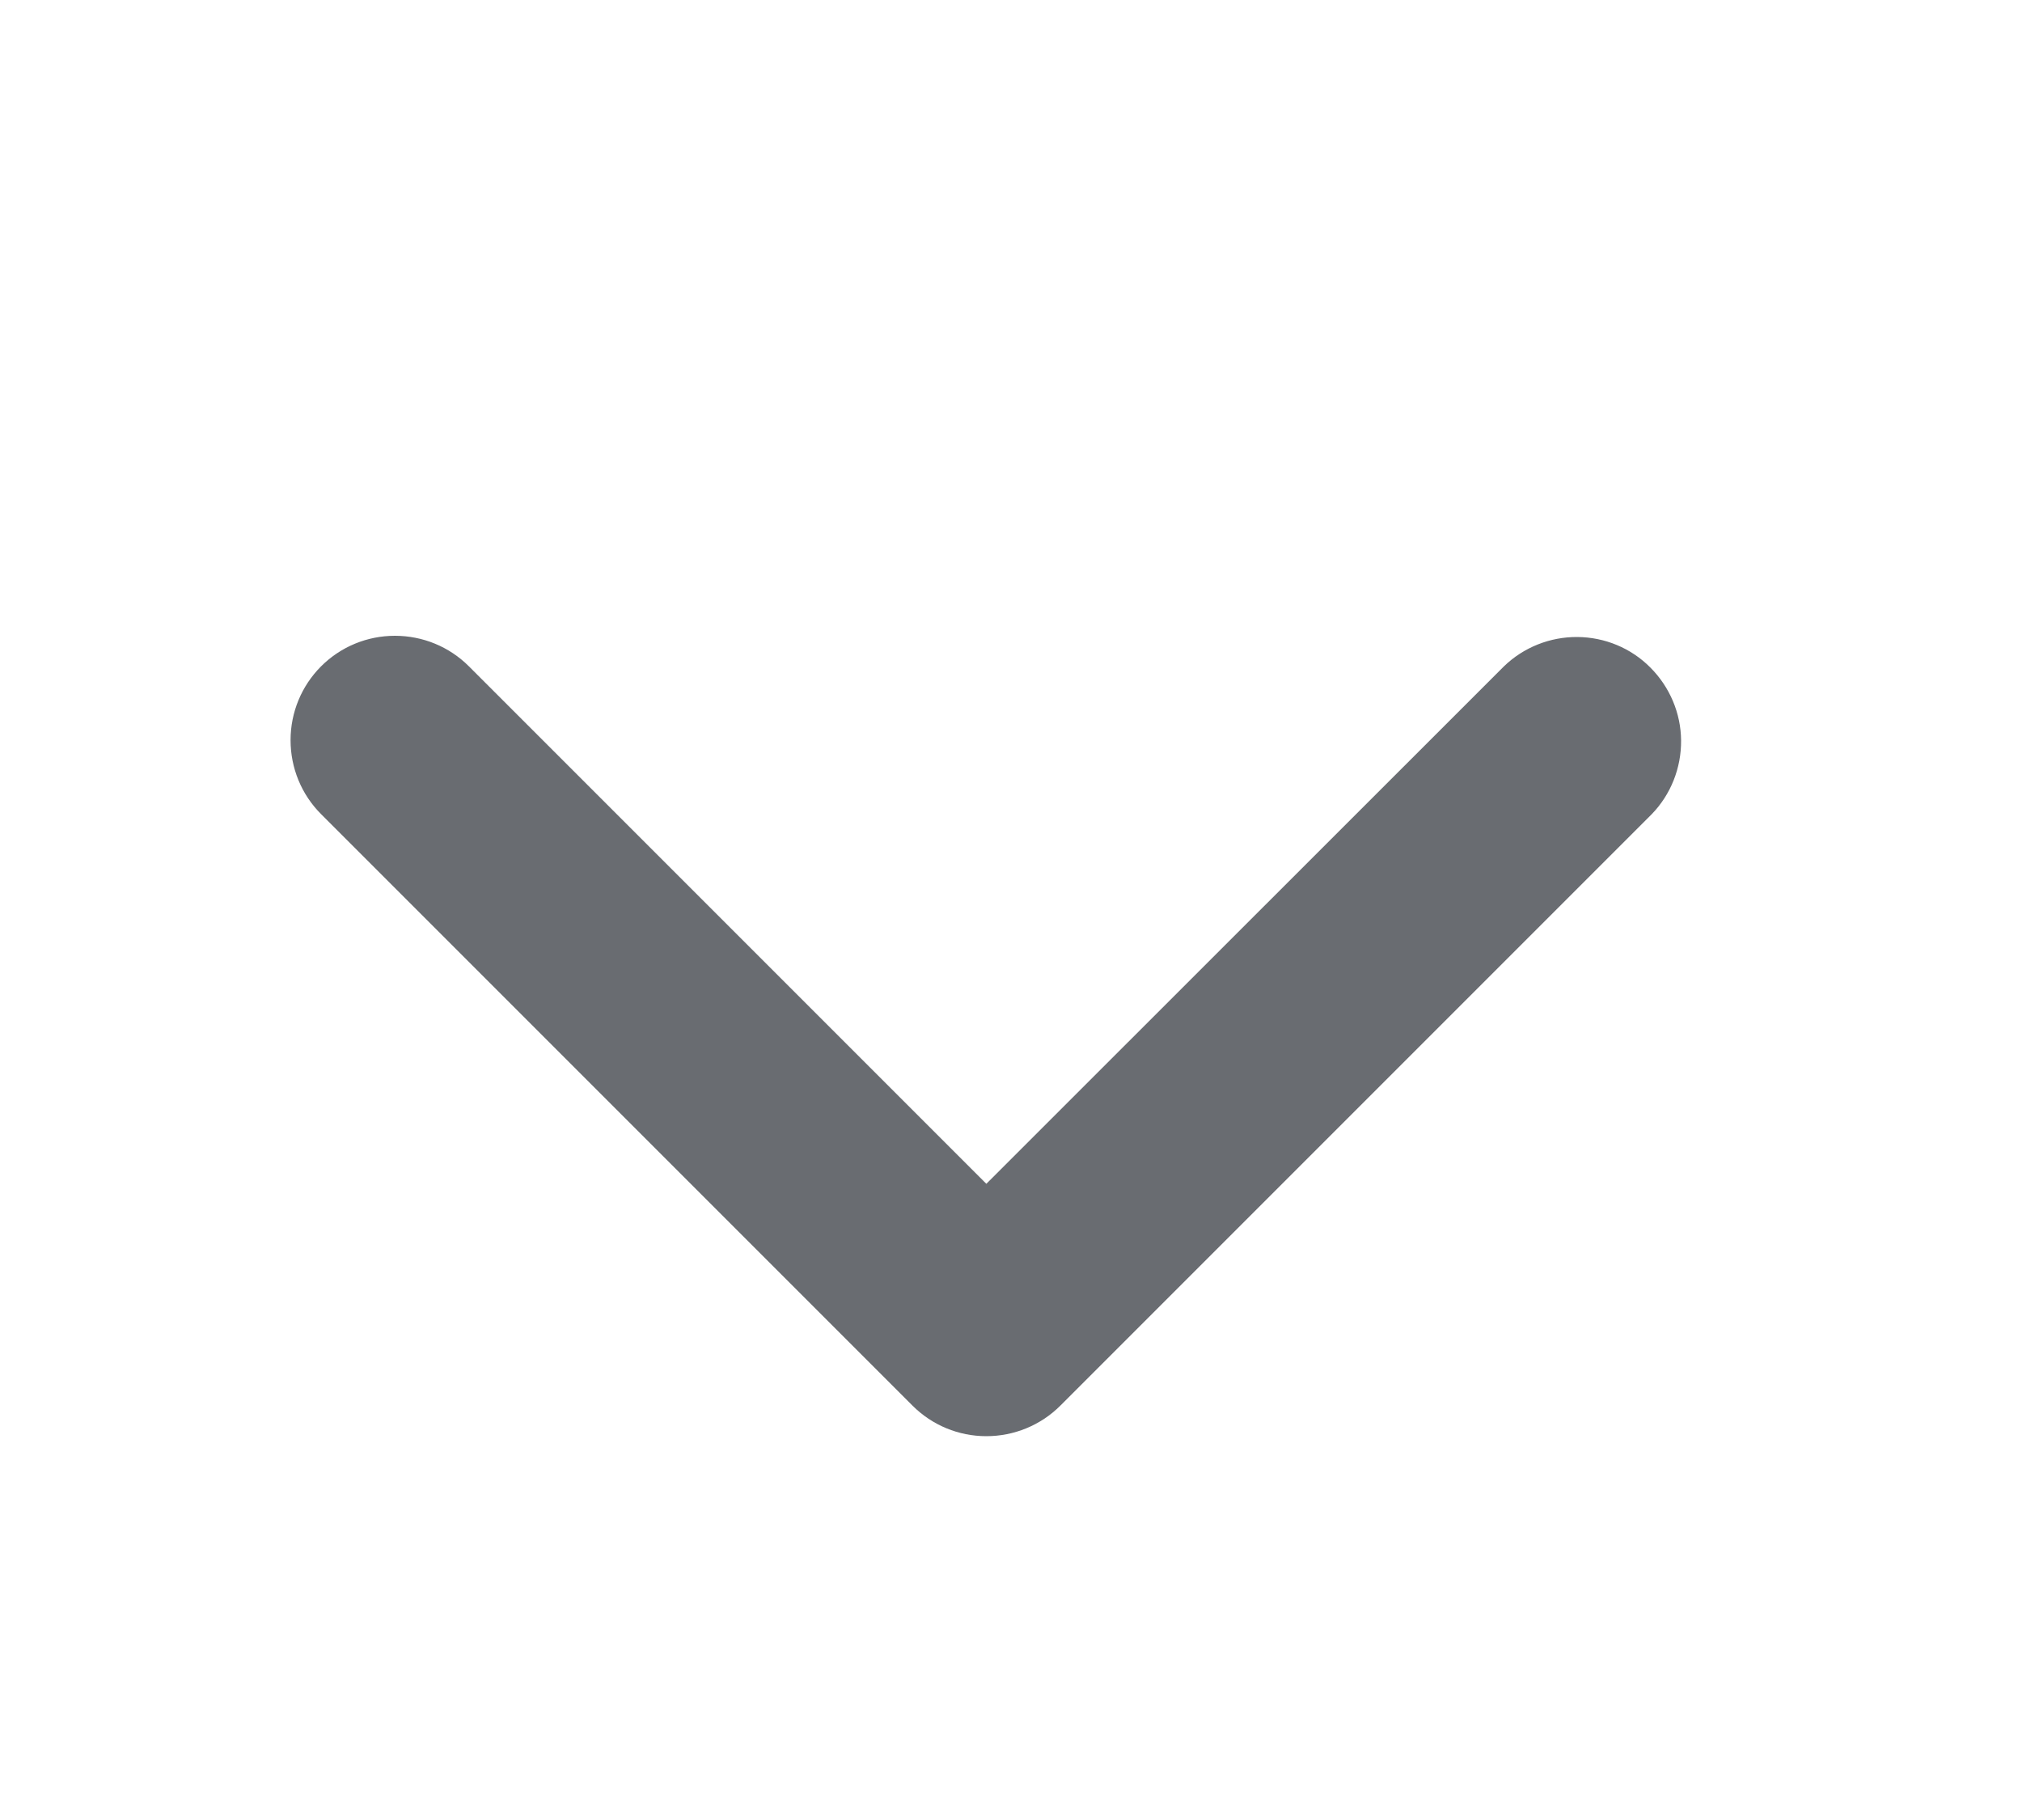 <svg width="10" height="9" viewBox="0 0 10 9" fill="none" xmlns="http://www.w3.org/2000/svg">
<path d="M1.588 3.295C1.685 3.198 1.816 3.144 1.953 3.144C2.091 3.144 2.222 3.198 2.319 3.295L4.878 5.854L7.438 3.295C7.535 3.201 7.666 3.149 7.801 3.15C7.937 3.151 8.067 3.205 8.162 3.301C8.258 3.397 8.313 3.527 8.314 3.662C8.315 3.798 8.263 3.929 8.169 4.026L5.244 6.951C5.147 7.048 5.015 7.102 4.878 7.102C4.741 7.102 4.61 7.048 4.513 6.951L1.588 4.026C1.491 3.929 1.437 3.798 1.437 3.66C1.437 3.523 1.491 3.392 1.588 3.295V3.295Z" fill="#696C71"/>
</svg>
